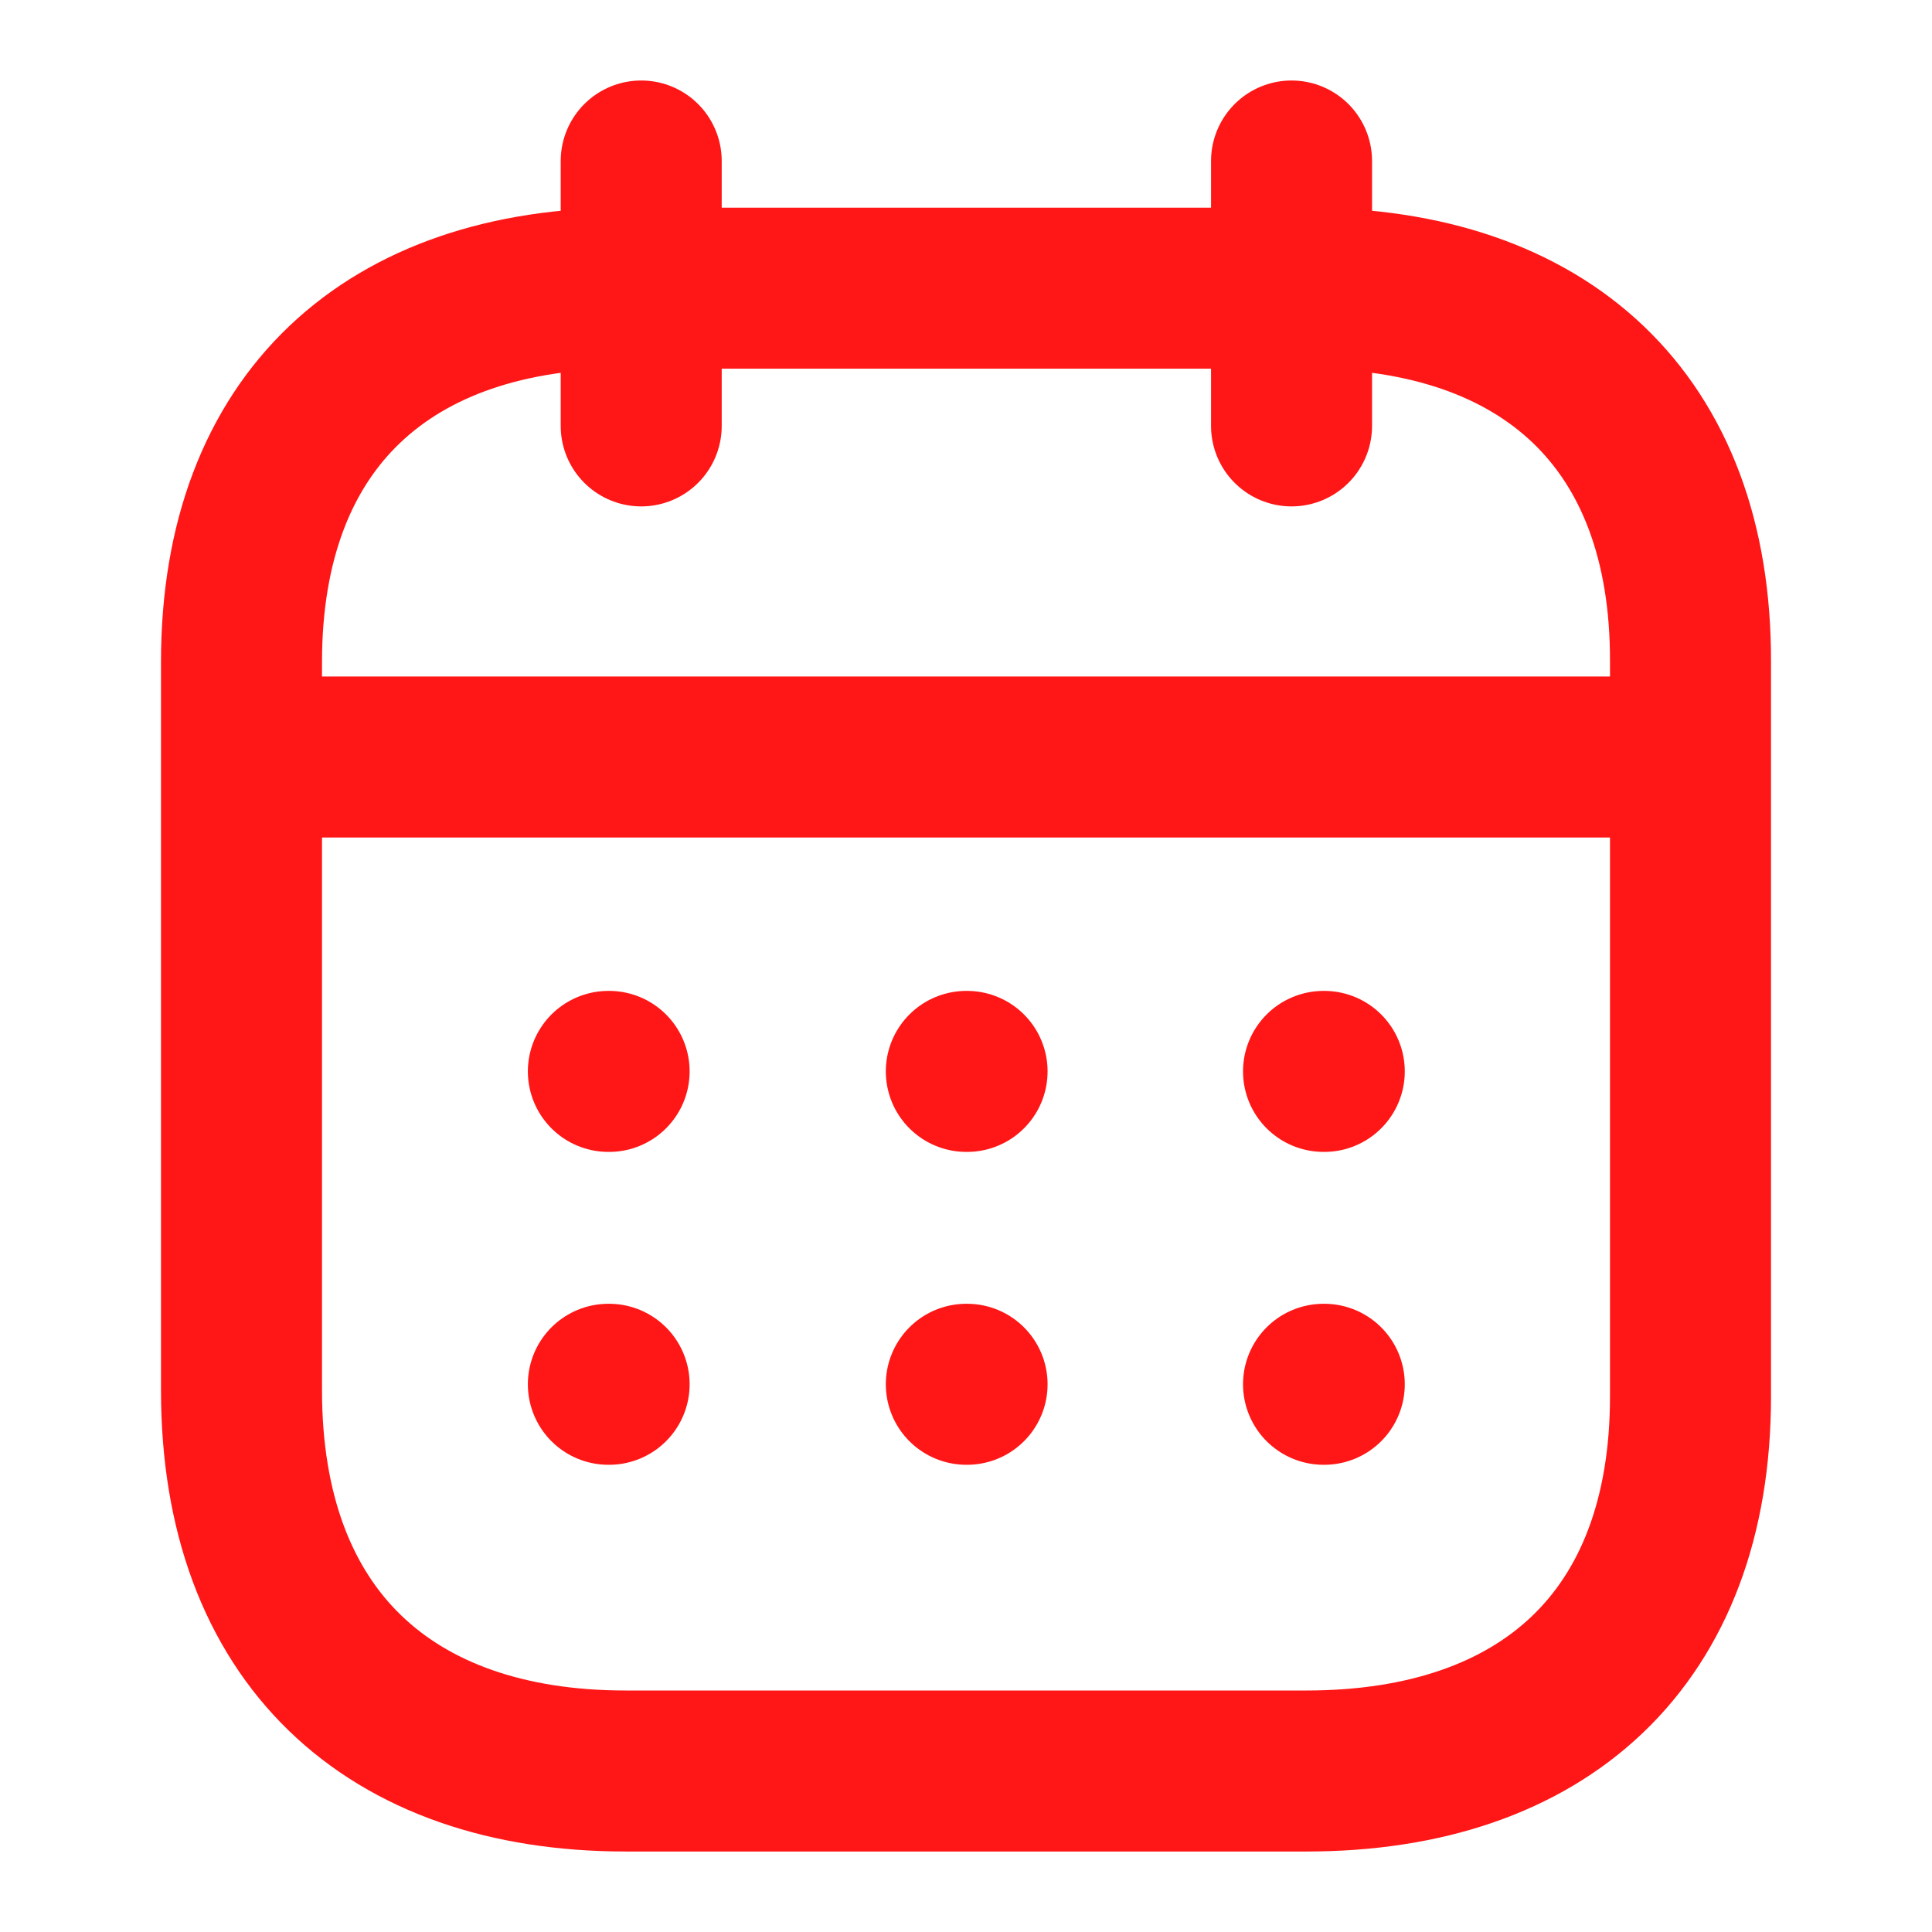 <svg width="18" height="18" viewBox="0 0 18 18" fill="none" xmlns="http://www.w3.org/2000/svg">
<path d="M2.319 7.053H15.687" stroke="#FF1616" stroke-width="1.5" stroke-linecap="round" stroke-linejoin="round"/>
<path d="M12.331 9.982H12.338" stroke="#FF1616" stroke-width="1.5" stroke-linecap="round" stroke-linejoin="round"/>
<path d="M9.003 9.982H9.01" stroke="#FF1616" stroke-width="1.5" stroke-linecap="round" stroke-linejoin="round"/>
<path d="M5.668 9.982H5.675" stroke="#FF1616" stroke-width="1.5" stroke-linecap="round" stroke-linejoin="round"/>
<path d="M12.331 12.897H12.338" stroke="#FF1616" stroke-width="1.5" stroke-linecap="round" stroke-linejoin="round"/>
<path d="M9.003 12.897H9.01" stroke="#FF1616" stroke-width="1.5" stroke-linecap="round" stroke-linejoin="round"/>
<path d="M5.668 12.897H5.675" stroke="#FF1616" stroke-width="1.5" stroke-linecap="round" stroke-linejoin="round"/>
<path d="M12.033 1.5V3.968" stroke="#FF1616" stroke-width="1.5" stroke-linecap="round" stroke-linejoin="round"/>
<path d="M5.974 1.5V3.968" stroke="#FF1616" stroke-width="1.5" stroke-linecap="round" stroke-linejoin="round"/>
<path fill-rule="evenodd" clip-rule="evenodd" d="M12.179 2.685H5.828C3.626 2.685 2.25 3.912 2.25 6.167V12.954C2.25 15.245 3.626 16.5 5.828 16.5H12.172C14.381 16.5 15.75 15.266 15.75 13.011V6.167C15.757 3.912 14.388 2.685 12.179 2.685Z" stroke="#FF1616" stroke-width="1.5" stroke-linecap="round" stroke-linejoin="round"/>
</svg>
